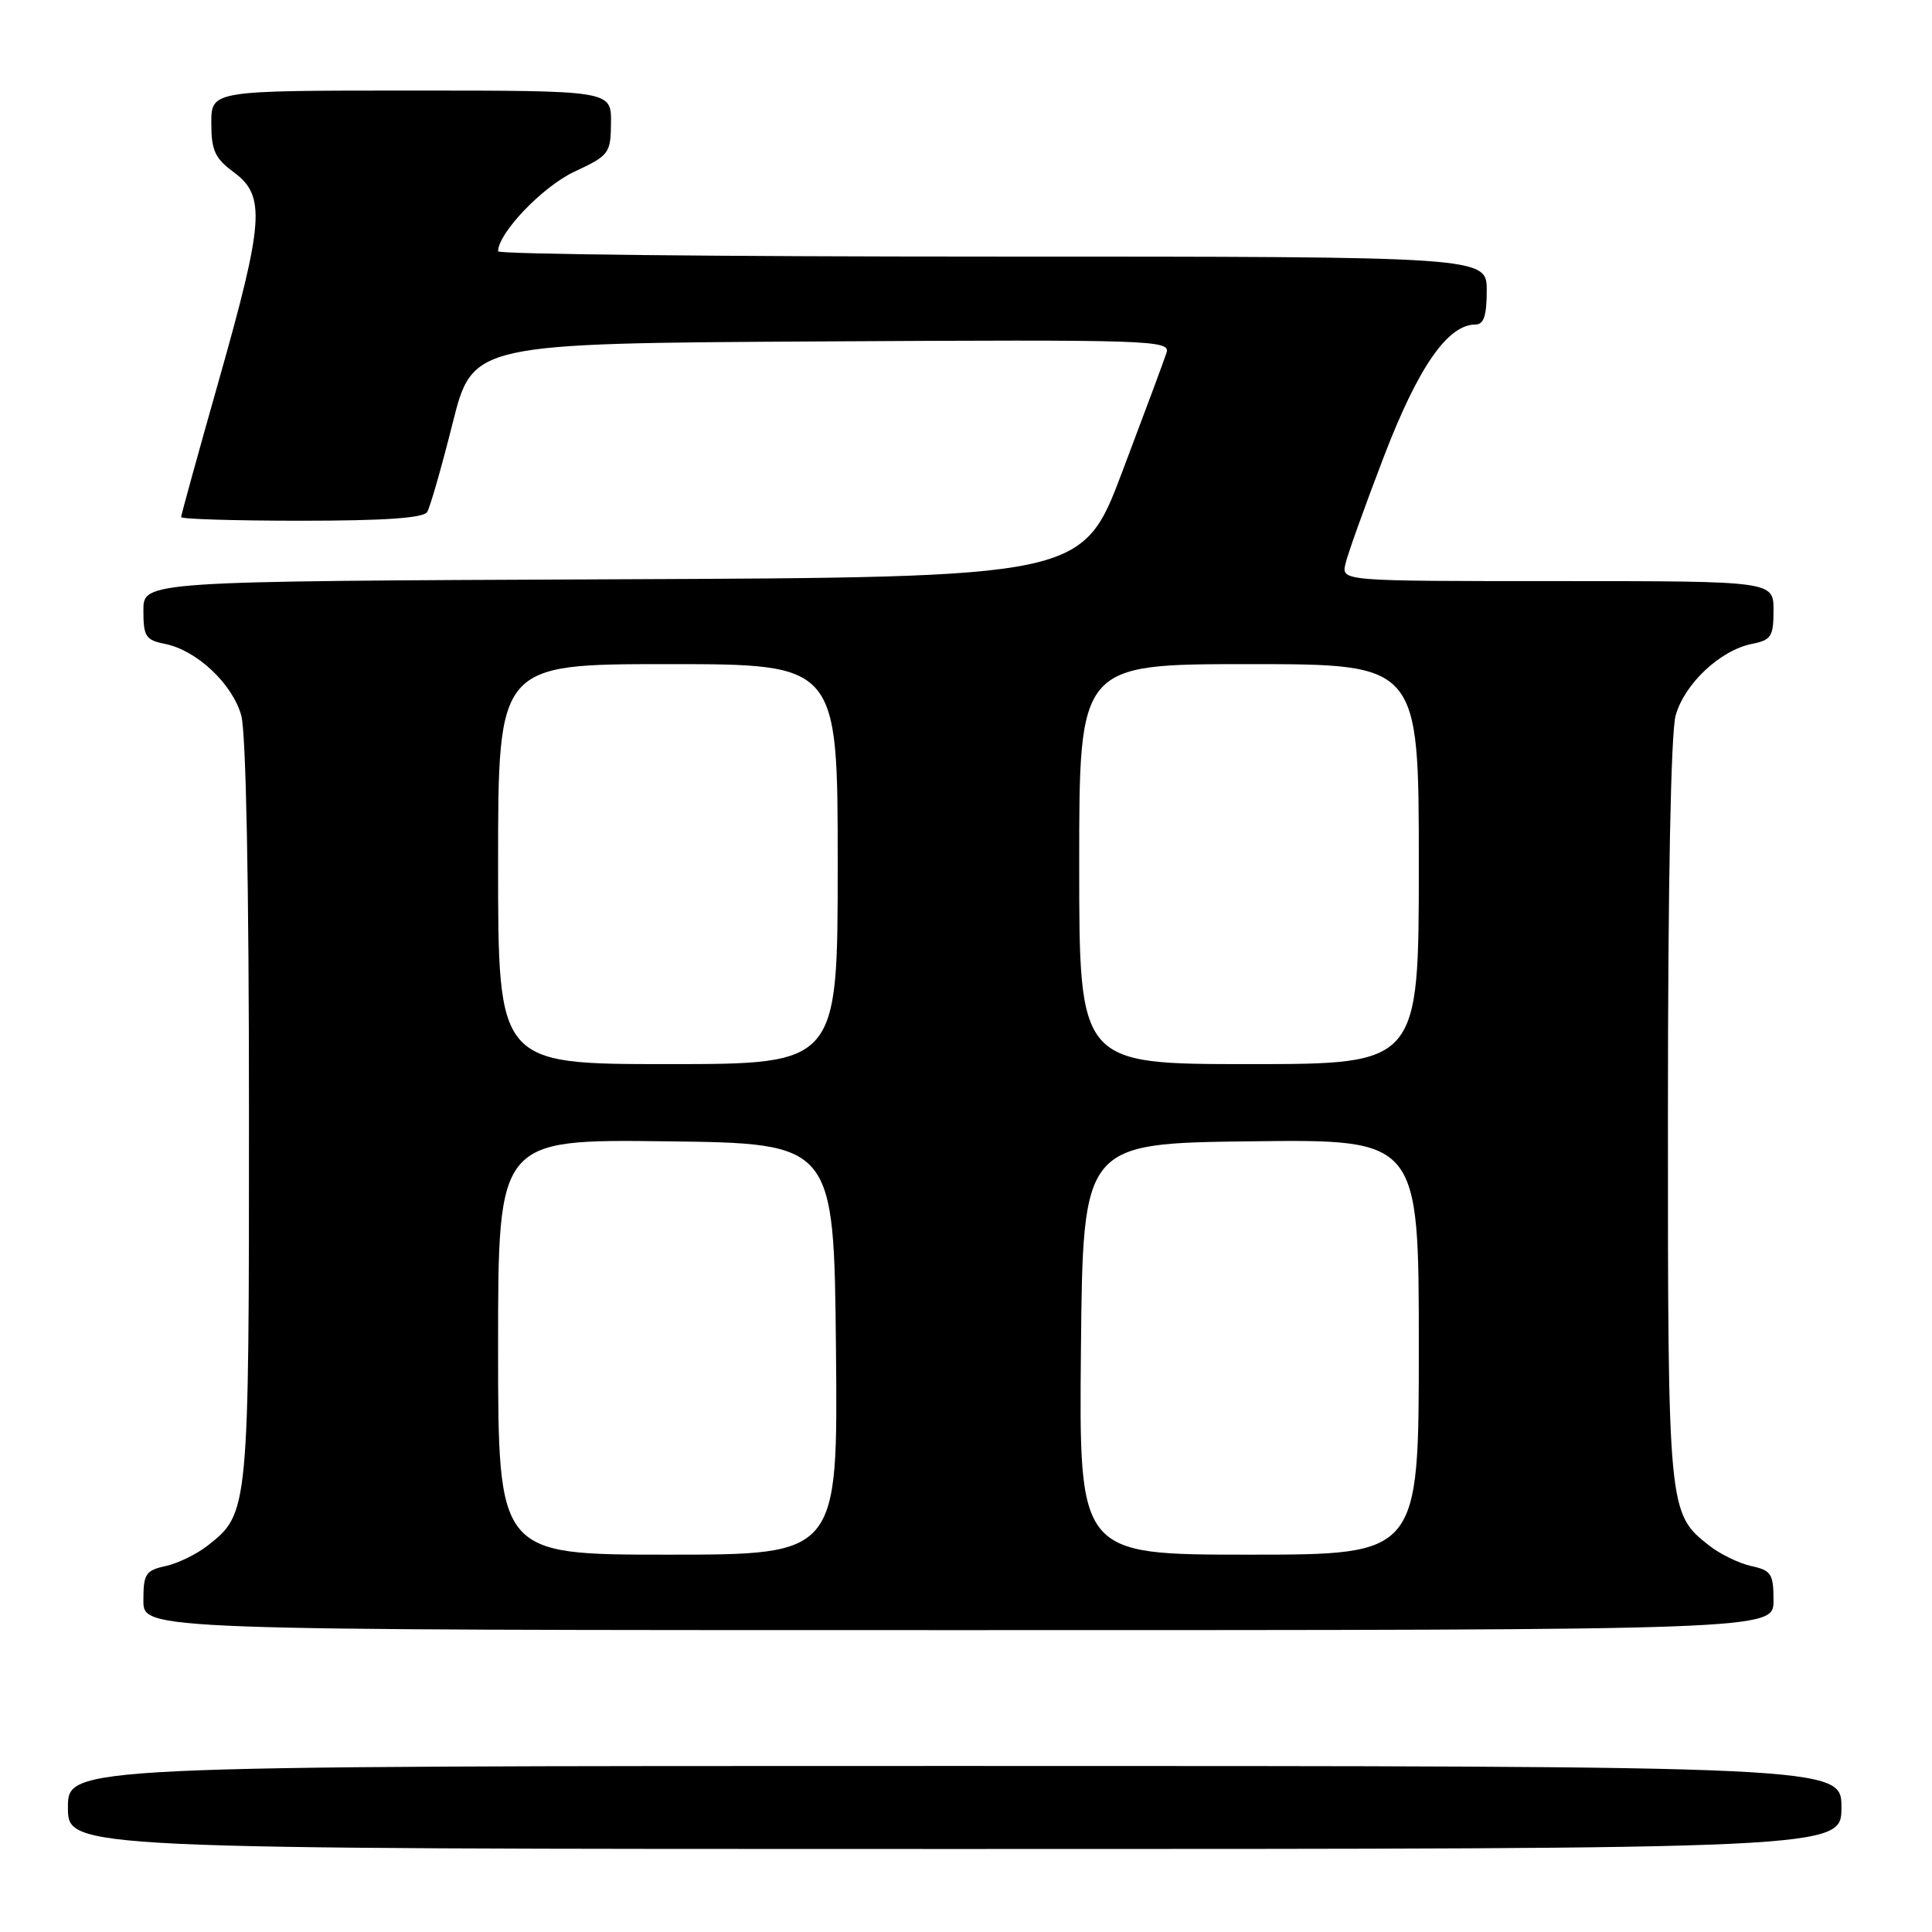 <?xml version="1.0" encoding="UTF-8" standalone="no"?>
<!DOCTYPE svg PUBLIC "-//W3C//DTD SVG 1.1//EN" "http://www.w3.org/Graphics/SVG/1.1/DTD/svg11.dtd" >
<svg xmlns="http://www.w3.org/2000/svg" xmlns:xlink="http://www.w3.org/1999/xlink" version="1.1" viewBox="0 0 256 256">
 <g >
 <path fill="currentColor"
d=" M 244.00 239.50 C 244.00 234.00 244.00 234.00 126.50 234.00 C 9.00 234.00 9.00 234.00 9.00 239.50 C 9.00 245.00 9.00 245.00 126.50 245.00 C 244.00 245.00 244.00 245.00 244.00 239.50 Z  M 235.00 212.08 C 235.00 208.55 234.71 208.09 232.05 207.51 C 230.42 207.15 227.89 205.92 226.43 204.76 C 221.04 200.53 221.00 200.09 221.01 147.28 C 221.01 117.09 221.40 97.10 222.03 94.81 C 223.20 90.61 227.93 86.16 232.14 85.32 C 234.70 84.81 235.00 84.34 235.00 80.88 C 235.00 77.00 235.00 77.00 206.38 77.00 C 177.77 77.00 177.77 77.00 178.27 74.75 C 178.54 73.51 180.84 67.10 183.37 60.50 C 187.94 48.60 191.83 43.00 195.52 43.00 C 196.61 43.00 197.00 41.81 197.00 38.50 C 197.00 34.00 197.00 34.00 131.50 34.00 C 95.47 34.00 66.00 33.69 66.00 33.30 C 66.00 30.89 71.89 24.73 76.09 22.76 C 80.73 20.59 80.92 20.34 80.96 16.25 C 81.00 12.00 81.00 12.00 54.50 12.00 C 28.00 12.00 28.00 12.00 28.00 16.31 C 28.00 19.94 28.47 20.97 31.00 22.84 C 35.22 25.96 34.97 29.33 29.00 50.40 C 26.25 60.10 24.00 68.25 24.00 68.52 C 24.00 68.78 31.17 69.00 39.94 69.00 C 50.92 69.00 56.10 68.64 56.60 67.85 C 56.99 67.21 58.51 61.92 59.97 56.10 C 62.63 45.50 62.63 45.50 108.88 45.24 C 152.65 44.99 155.11 45.07 154.57 46.74 C 154.26 47.71 151.62 54.80 148.71 62.50 C 143.42 76.50 143.42 76.50 81.21 76.76 C 19.00 77.02 19.00 77.02 19.00 80.88 C 19.00 84.34 19.30 84.81 21.86 85.32 C 26.07 86.16 30.80 90.61 31.97 94.81 C 32.60 97.10 32.99 117.09 32.99 147.28 C 33.00 200.09 32.96 200.53 27.57 204.76 C 26.11 205.92 23.58 207.15 21.95 207.51 C 19.29 208.09 19.00 208.55 19.00 212.08 C 19.00 216.00 19.00 216.00 127.00 216.00 C 235.00 216.00 235.00 216.00 235.00 212.08 Z  M 66.00 178.48 C 66.00 150.96 66.00 150.96 88.25 151.23 C 110.50 151.50 110.50 151.50 110.77 178.75 C 111.03 206.00 111.03 206.00 88.52 206.00 C 66.00 206.00 66.00 206.00 66.00 178.48 Z  M 143.23 178.75 C 143.50 151.50 143.50 151.50 165.75 151.23 C 188.00 150.96 188.00 150.96 188.00 178.48 C 188.00 206.00 188.00 206.00 165.48 206.00 C 142.97 206.00 142.97 206.00 143.23 178.75 Z  M 66.00 114.50 C 66.00 88.00 66.00 88.00 88.50 88.00 C 111.00 88.00 111.00 88.00 111.00 114.50 C 111.00 141.00 111.00 141.00 88.50 141.00 C 66.00 141.00 66.00 141.00 66.00 114.50 Z  M 143.00 114.50 C 143.00 88.00 143.00 88.00 165.50 88.00 C 188.00 88.00 188.00 88.00 188.00 114.50 C 188.00 141.00 188.00 141.00 165.50 141.00 C 143.00 141.00 143.00 141.00 143.00 114.50 Z "/>
</g>
</svg>